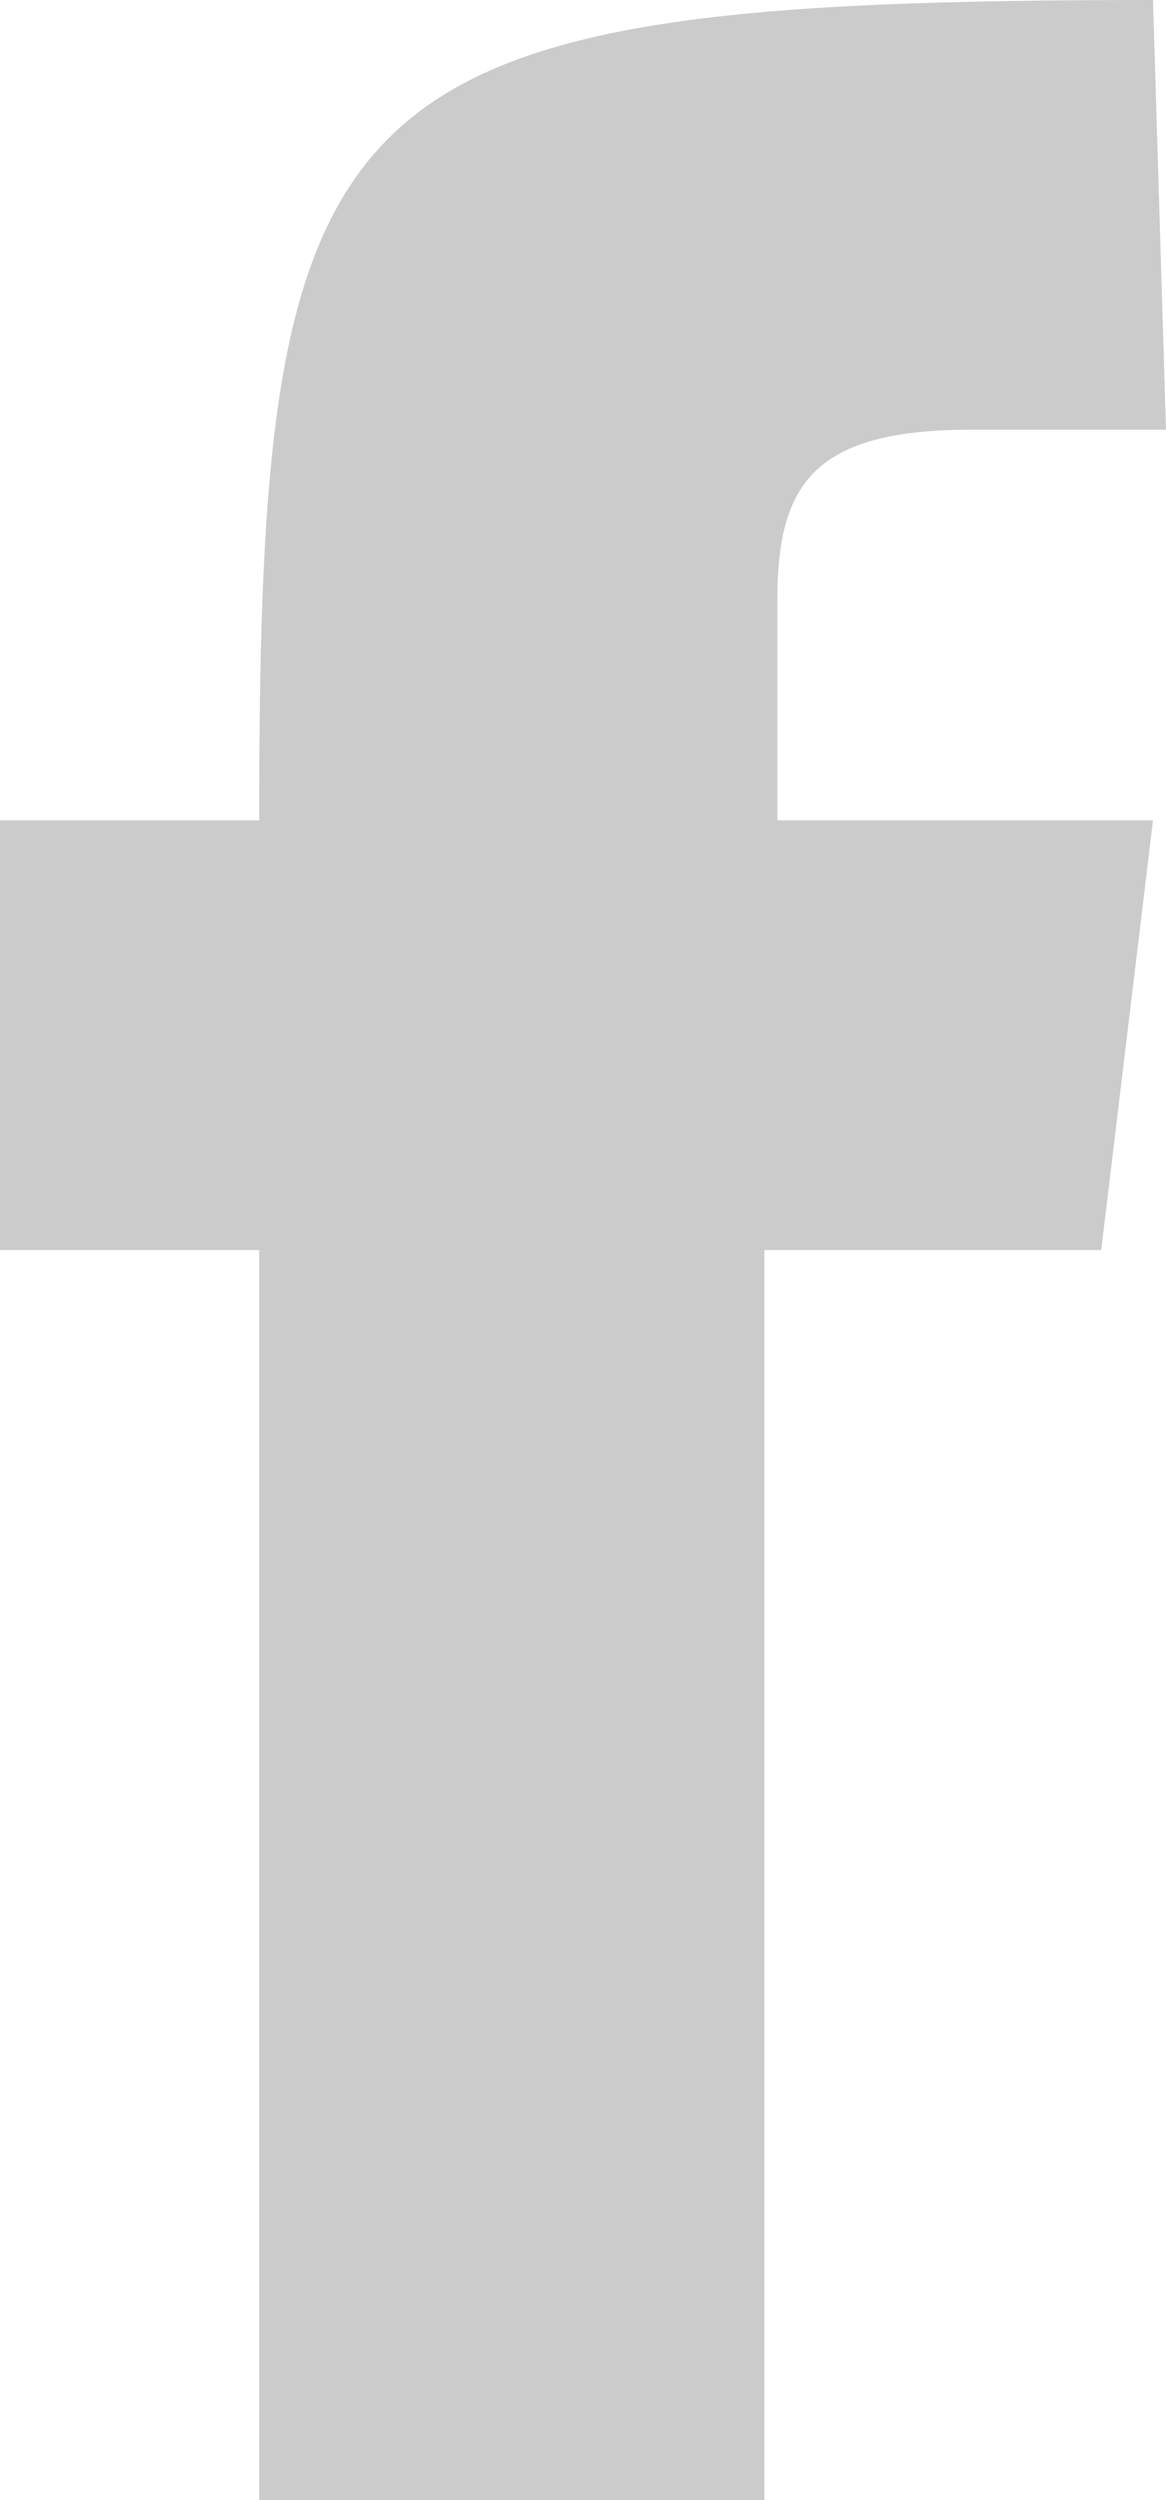 <svg width="7" height="15" viewBox="0 0 7 15" fill="none" xmlns="http://www.w3.org/2000/svg">
<path d="M6.922 0C1.944 0 1.556 0.469 1.556 4.922H0V7.5H1.556V15H4.589V7.5H6.611L6.922 4.922H4.667C4.667 4.922 4.667 4.297 4.667 3.594C4.667 2.891 4.9 2.578 5.833 2.578C6.767 2.578 7 2.578 7 2.578L6.922 0Z" fill="#CBCBCB"/>
</svg>
